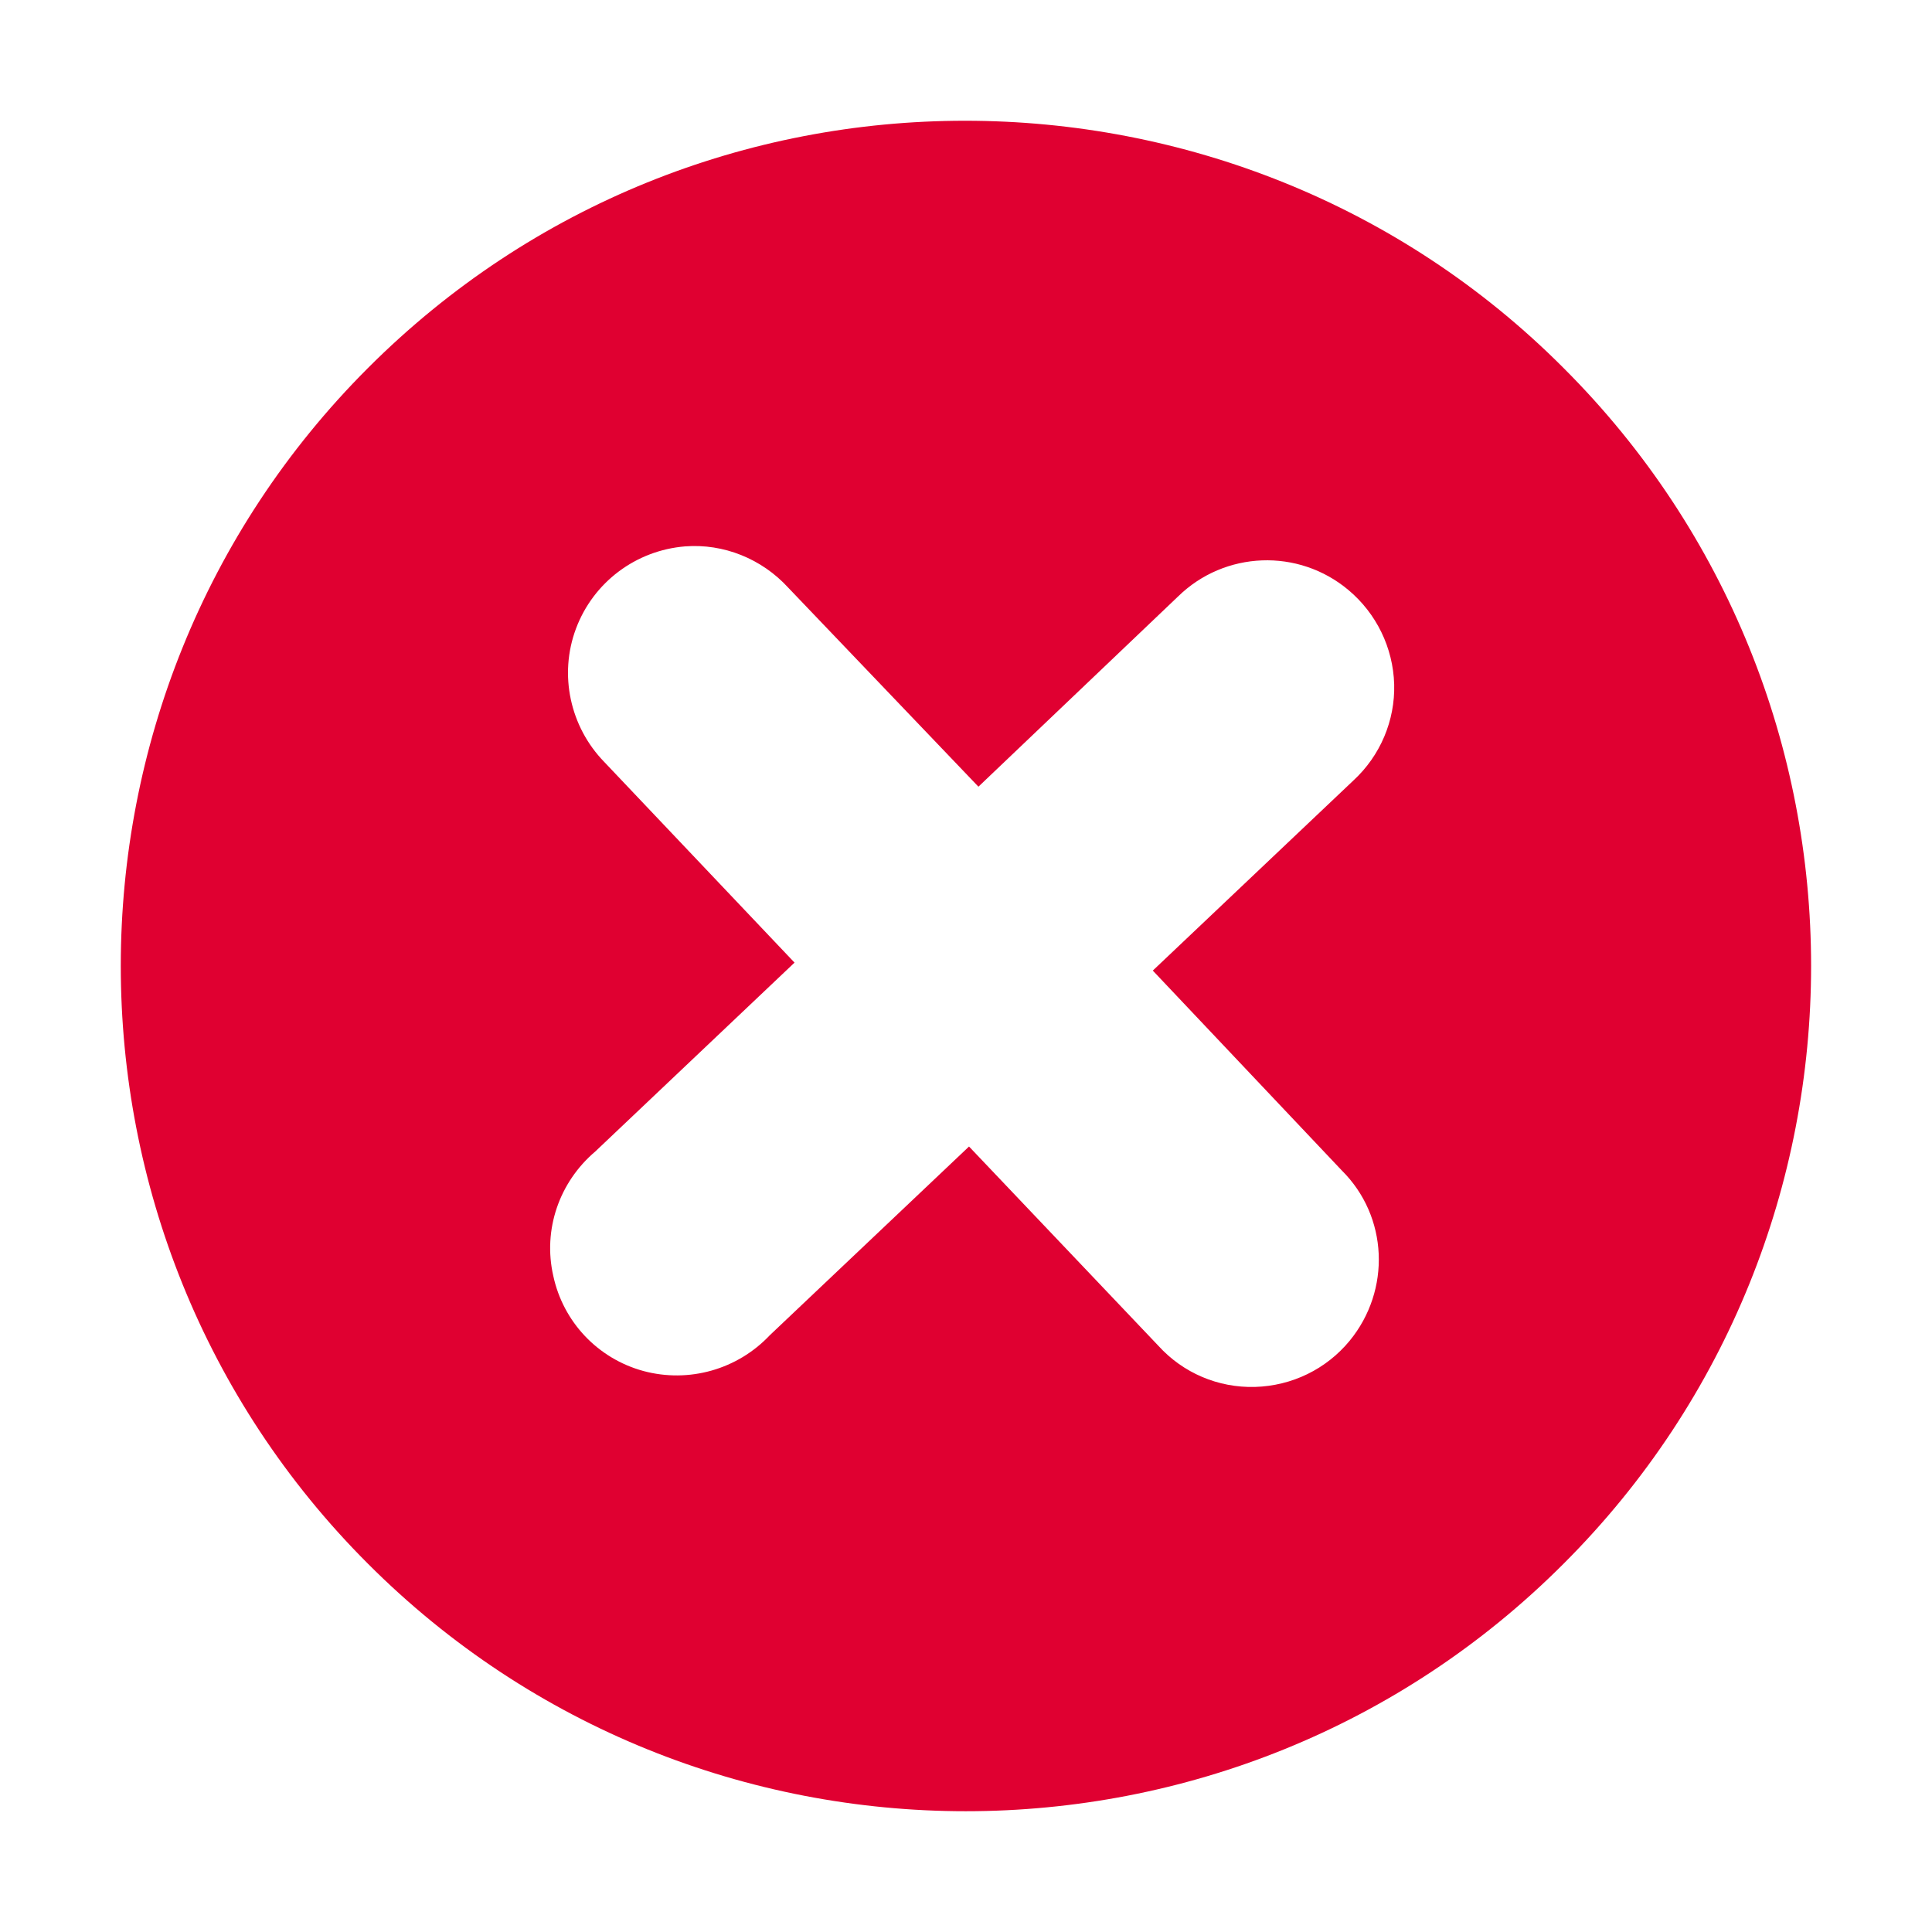 <?xml version="1.0" encoding="UTF-8" standalone="no"?>
<svg
   xmlns:dc="http://purl.org/dc/elements/1.1/"
   xmlns:cc="http://creativecommons.org/ns#"
   xmlns:rdf="http://www.w3.org/1999/02/22-rdf-syntax-ns#"
   xmlns:svg="http://www.w3.org/2000/svg"
   xmlns="http://www.w3.org/2000/svg"
   xmlns:sodipodi="http://sodipodi.sourceforge.net/DTD/sodipodi-0.dtd"
   xmlns:inkscape="http://www.inkscape.org/namespaces/inkscape"
   width="16"
   height="16"
   viewBox="0 0 16 16"
   id="svg2"
   version="1.1"
   inkscape:version="0.48.4 r9939"
   sodipodi:docname="gtk-stop.svg">
  <defs
     id="defs8" />
  <sodipodi:namedview
     pagecolor="#ffffff"
     bordercolor="#666666"
     borderopacity="1"
     objecttolerance="10"
     gridtolerance="10"
     guidetolerance="10"
     inkscape:pageopacity="0"
     inkscape:pageshadow="2"
     inkscape:window-width="640"
     inkscape:window-height="480"
     id="namedview6"
     showgrid="false"
     inkscape:zoom="14.75"
     inkscape:cx="8"
     inkscape:cy="8"
     inkscape:window-x="0"
     inkscape:window-y="26"
     inkscape:window-maximized="0"
     inkscape:current-layer="svg2" />
  <path
     style="fill:#e00031;fill-opacity:1"
     d="M 7.992,1 C 6.198,1 4.413,1.681 3.047,3.048 c -2.729,2.729 -2.729,7.173 0,9.902 2.729,2.733 7.173,2.733 9.902,0 2.733,-2.729 2.733,-7.173 0,-9.902 C 11.587,1.681 9.785,1 7.992,1 z M 5.673,4.525 c 0.32,-0.025 0.636,0.103 0.854,0.341 L 8.103,6.515 9.756,4.94 c 0.386,-0.378 0.997,-0.402 1.412,-0.053 0.23,0.193 0.369,0.476 0.378,0.78 0.008,0.3 -0.115,0.591 -0.337,0.796 L 9.547,8.038 11.111,9.692 c 0.386,0.382 0.41,0.993 0.066,1.412 -0.193,0.234 -0.476,0.373 -0.784,0.382 -0.304,0.008 -0.595,-0.115 -0.8,-0.341 L 8.025,9.495 6.375,11.058 C 6.108,11.341 5.706,11.456 5.328,11.354 4.951,11.251 4.664,10.948 4.582,10.566 4.495,10.184 4.631,9.79 4.93,9.536 L 6.58,7.972 5.004,6.31 C 4.721,6.019 4.627,5.588 4.77,5.206 4.914,4.821 5.267,4.558 5.673,4.525 z"
     id="path4" />
</svg>
